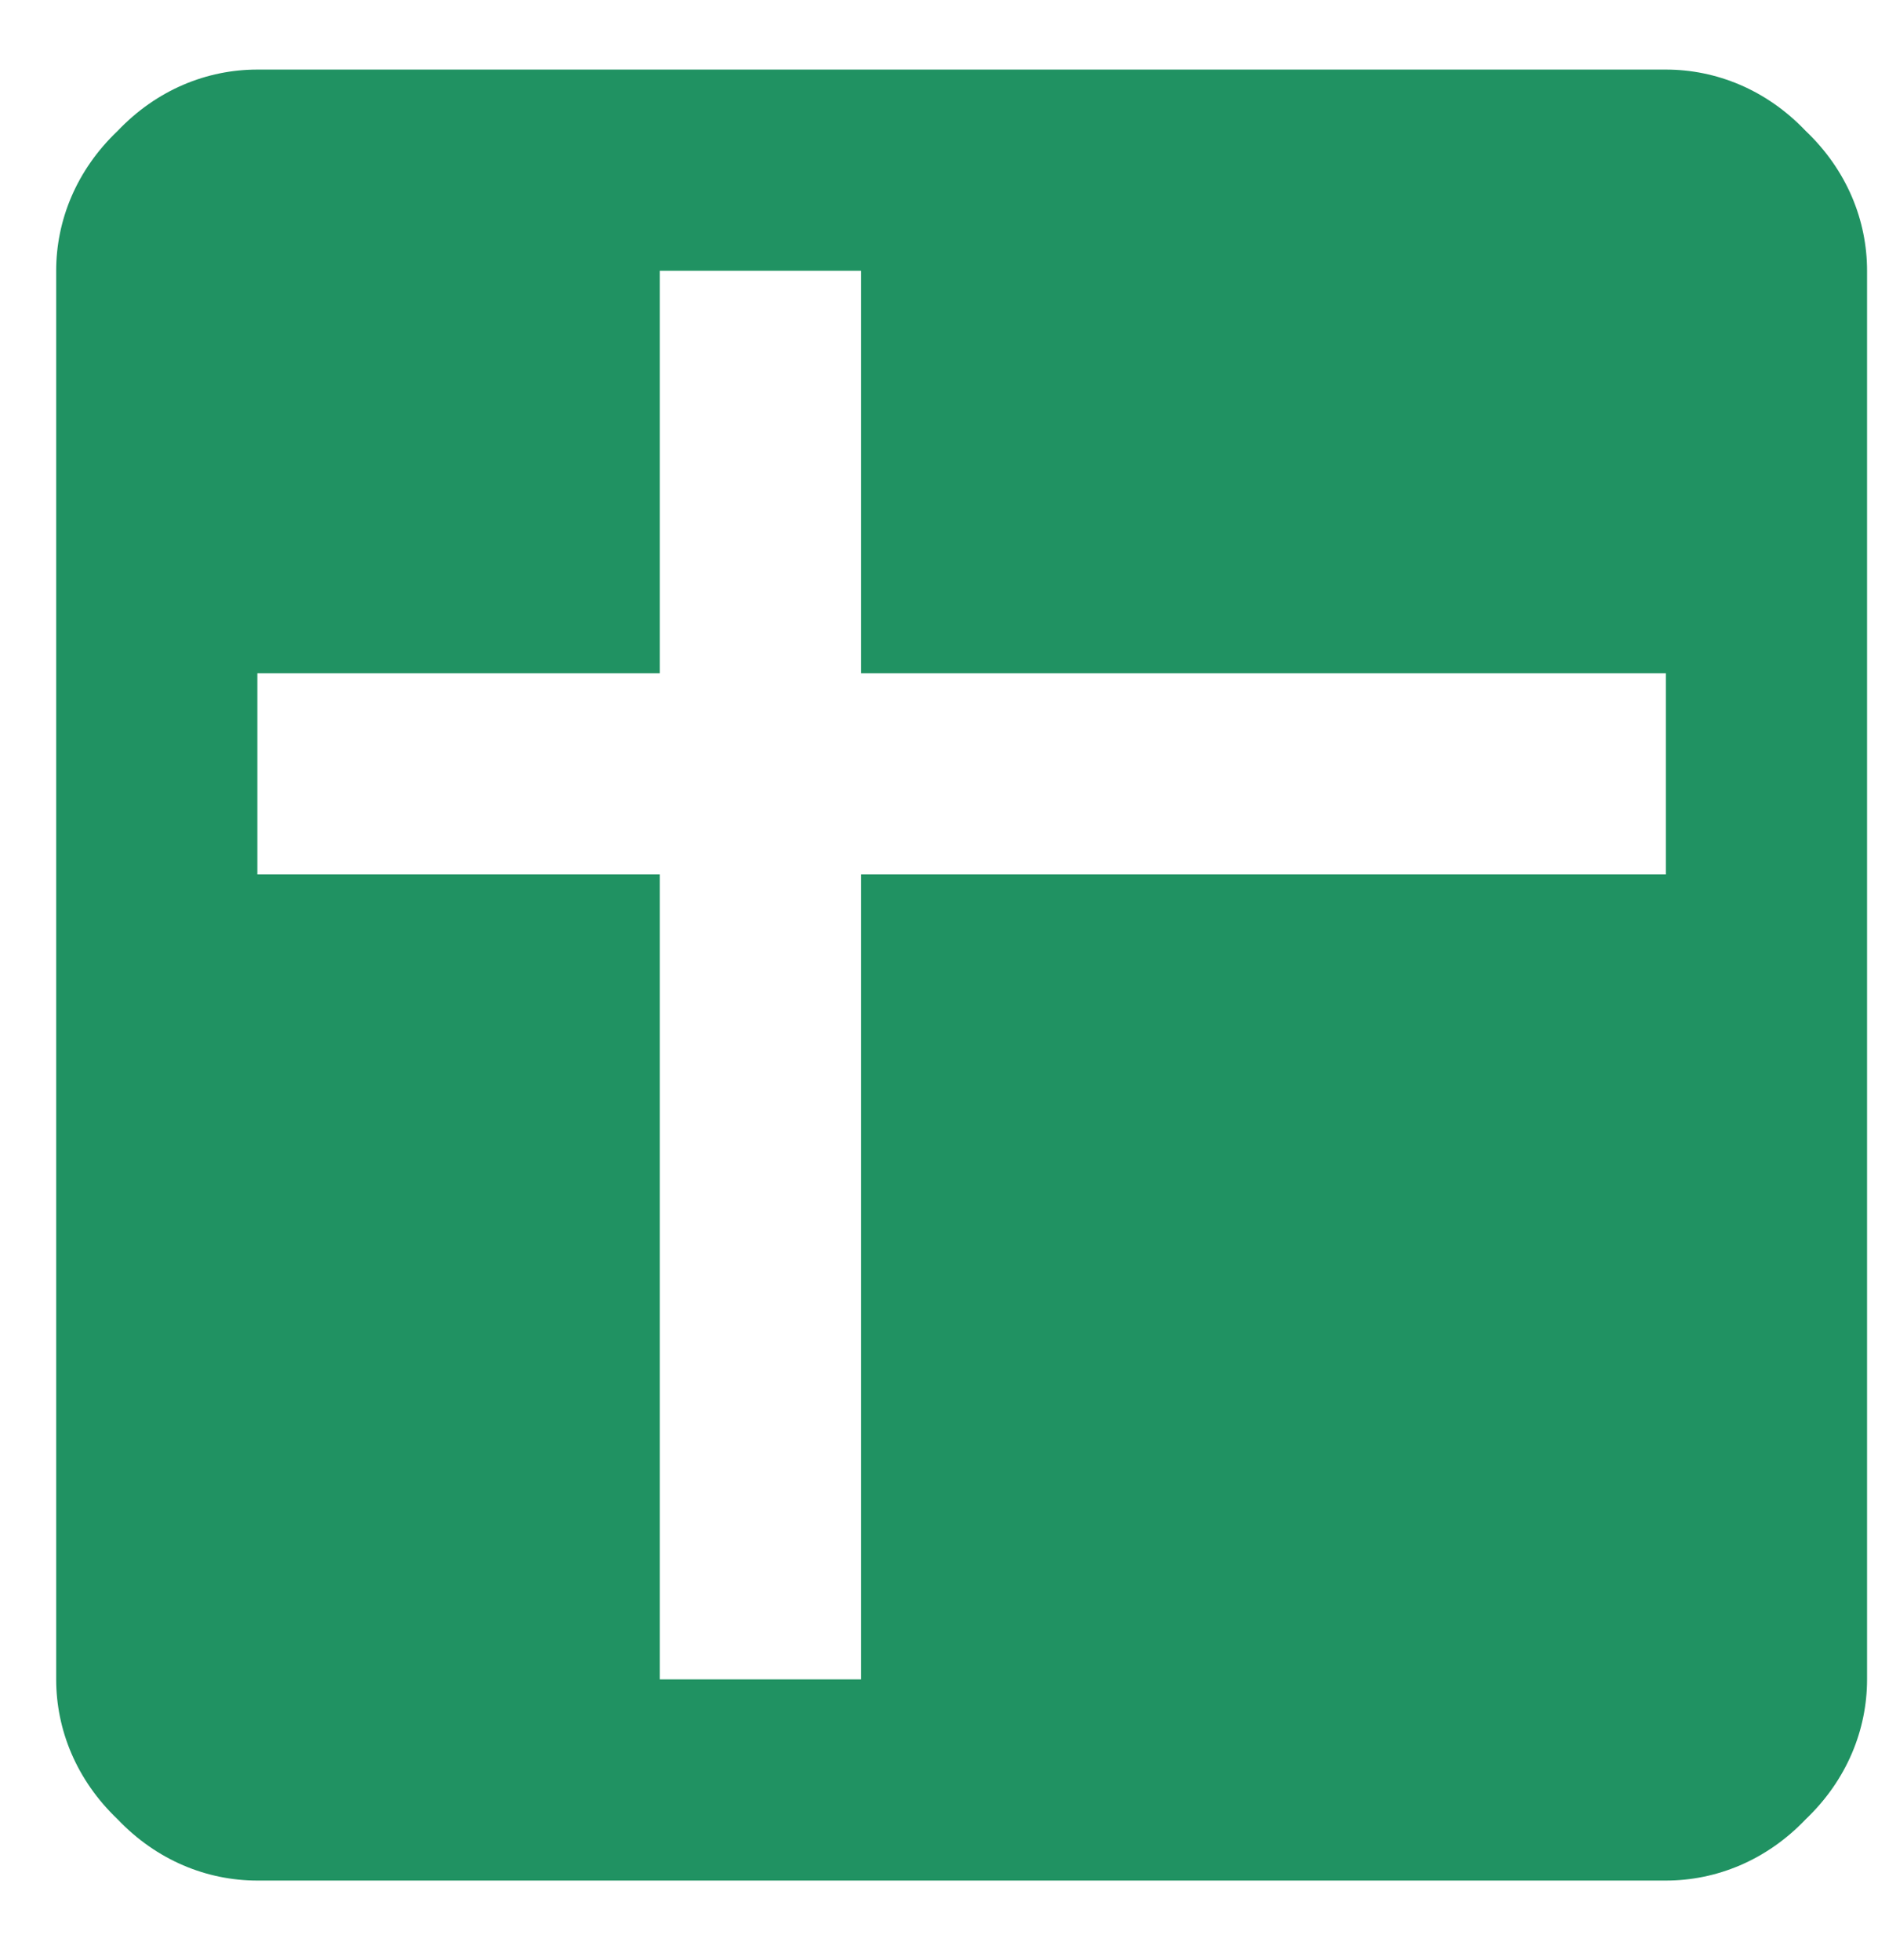<svg width="23" height="24" viewBox="0 0 23 24" fill="none" xmlns="http://www.w3.org/2000/svg">
<path d="M20.402 10.709V8.245L10.545 8.245L10.545 3.316L8.081 3.316V8.245H3.152L3.152 10.709L8.081 10.709L8.081 20.566H10.545L10.545 10.709L20.402 10.709ZM20.402 0.852C21.018 0.852 21.634 1.098 22.115 1.604C22.62 2.084 22.866 2.7 22.866 3.316L22.866 20.566C22.866 21.182 22.62 21.798 22.115 22.279C21.634 22.784 21.018 23.03 20.402 23.03L3.152 23.03C2.536 23.03 1.92 22.784 1.44 22.279C0.935 21.798 0.688 21.182 0.688 20.566L0.688 3.316C0.688 2.7 0.935 2.084 1.44 1.604C1.92 1.098 2.536 0.852 3.152 0.852L20.402 0.852Z" fill="#209262"/>
</svg>
